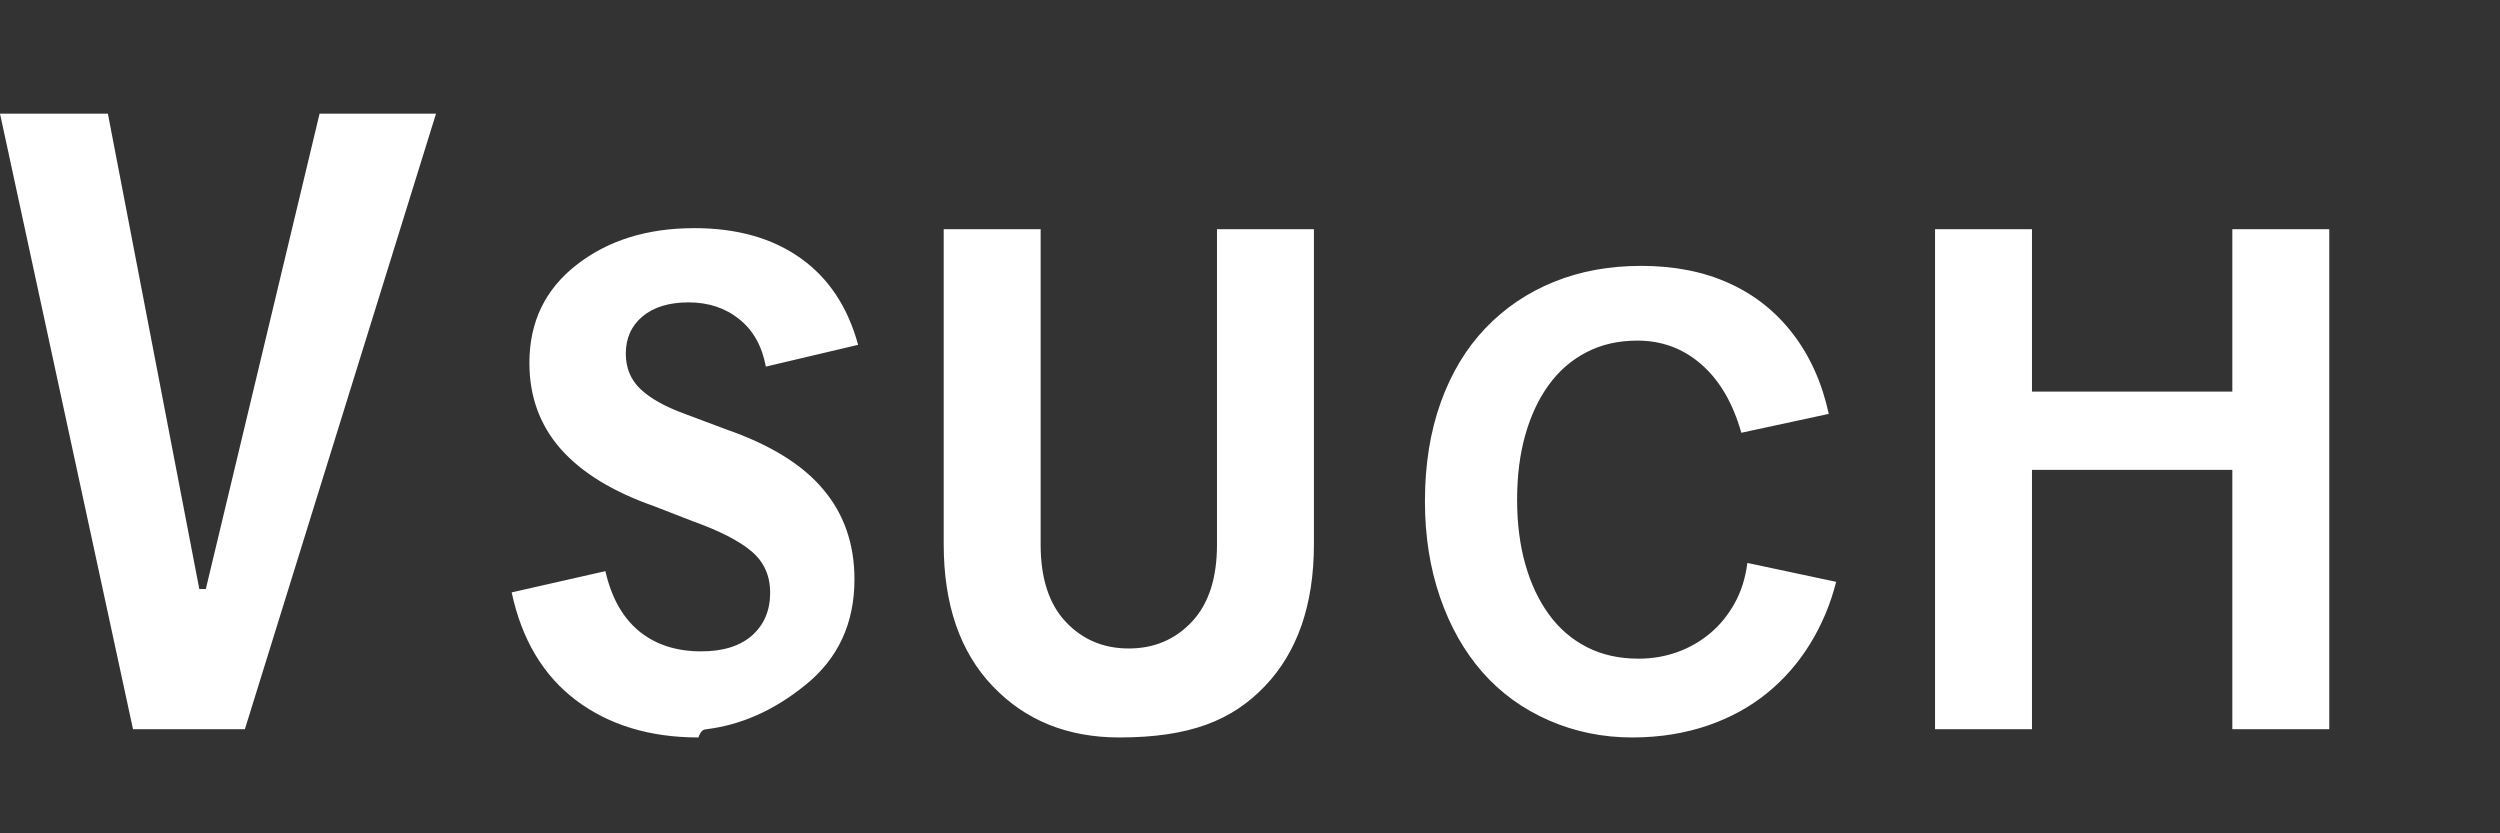 <svg viewBox="0 0 120 40" fill="none" xmlns="http://www.w3.org/2000/svg">
  <rect x="0" y="0" width="120" height="40" fill="#333333" stroke="none"/>
  <path d="M20.929 5.455L11.755 35H6.384L0 5.455H5.178L9.566 28.271H9.88L15.34 5.455H20.929ZM33.524 35.398C31.189 35.398 29.228 34.801 27.643 33.608C26.068 32.415 25.041 30.69 24.561 28.435L29.059 27.415C29.347 28.684 29.887 29.644 30.676 30.296C31.466 30.942 32.459 31.265 33.655 31.265C34.713 31.265 35.53 31.009 36.105 30.496C36.68 29.983 36.967 29.301 36.967 28.45C36.967 27.629 36.669 26.967 36.074 26.465C35.478 25.962 34.547 25.483 33.277 25.028L31.415 24.304C29.424 23.608 27.926 22.692 26.92 21.555C25.914 20.414 25.411 19.035 25.411 17.417C25.411 15.46 26.163 13.895 27.667 12.72C29.171 11.541 31.058 10.951 33.328 10.951C35.371 10.951 37.067 11.429 38.417 12.385C39.766 13.337 40.69 14.725 41.19 16.552L36.761 17.597C36.576 16.608 36.149 15.848 35.481 15.318C34.813 14.782 34.003 14.514 33.05 14.514C32.118 14.514 31.38 14.739 30.838 15.19C30.305 15.641 30.038 16.236 30.038 16.974C30.038 17.664 30.275 18.233 30.747 18.68C31.22 19.128 31.935 19.526 32.893 19.874L34.821 20.598C36.957 21.337 38.52 22.3 39.511 23.487C40.513 24.67 41.014 26.11 41.014 27.81C41.014 29.931 40.224 31.625 38.645 32.891C37.075 34.162 35.504 34.798 33.94 34.999C33.795 35.013 33.658 35.021 33.524 35.398ZM53.726 35.398C51.24 35.398 49.214 34.577 47.648 32.935C46.081 31.293 45.298 29.021 45.298 26.121V11H49.951V26.146C49.951 27.759 50.352 28.992 51.154 29.846C51.956 30.7 52.965 31.127 54.179 31.127C55.394 31.127 56.404 30.7 57.208 29.846C58.013 28.992 58.415 27.759 58.415 26.146V11H63.068V26.121C63.068 29.021 62.283 31.293 60.715 32.935C59.146 34.577 57.12 35.398 53.726 35.398ZM78.344 35.398C76.932 35.398 75.6 35.125 74.35 34.58C73.1 34.034 72.036 33.264 71.159 32.268C70.282 31.267 69.603 30.067 69.121 28.666C68.638 27.261 68.397 25.727 68.397 24.064C68.397 22.304 68.65 20.72 69.157 19.312C69.663 17.905 70.378 16.718 71.303 15.751C72.228 14.784 73.322 14.044 74.585 13.531C75.849 13.018 77.244 12.762 78.772 12.762C80.373 12.762 81.784 13.041 83.006 13.599C84.228 14.153 85.249 14.964 86.067 16.035C86.886 17.105 87.458 18.382 87.781 19.866L83.583 20.773C83.183 19.355 82.546 18.264 81.674 17.498C80.802 16.732 79.775 16.349 78.595 16.349C77.676 16.349 76.859 16.536 76.146 16.91C75.433 17.278 74.83 17.801 74.339 18.478C73.848 19.155 73.473 19.957 73.212 20.884C72.951 21.811 72.821 22.845 72.821 23.986C72.821 25.128 72.953 26.162 73.216 27.089C73.478 28.016 73.857 28.817 74.35 29.495C74.843 30.172 75.451 30.695 76.172 31.063C76.894 31.432 77.72 31.616 78.65 31.616C79.312 31.616 79.936 31.509 80.524 31.296C81.111 31.083 81.638 30.778 82.105 30.383C82.571 29.987 82.96 29.507 83.271 28.942C83.582 28.378 83.783 27.737 83.874 27.021L88.136 27.928C87.862 29.006 87.442 30.003 86.876 30.919C86.31 31.835 85.618 32.624 84.799 33.285C83.981 33.946 83.043 34.457 81.986 34.82C80.93 35.183 79.725 35.398 78.344 35.398ZM92.882 11H97.535V18.796H107.152V11H111.805V35H107.152V22.554H97.535V35H92.882V11Z" fill="#FFFFFF"/>
</svg>
